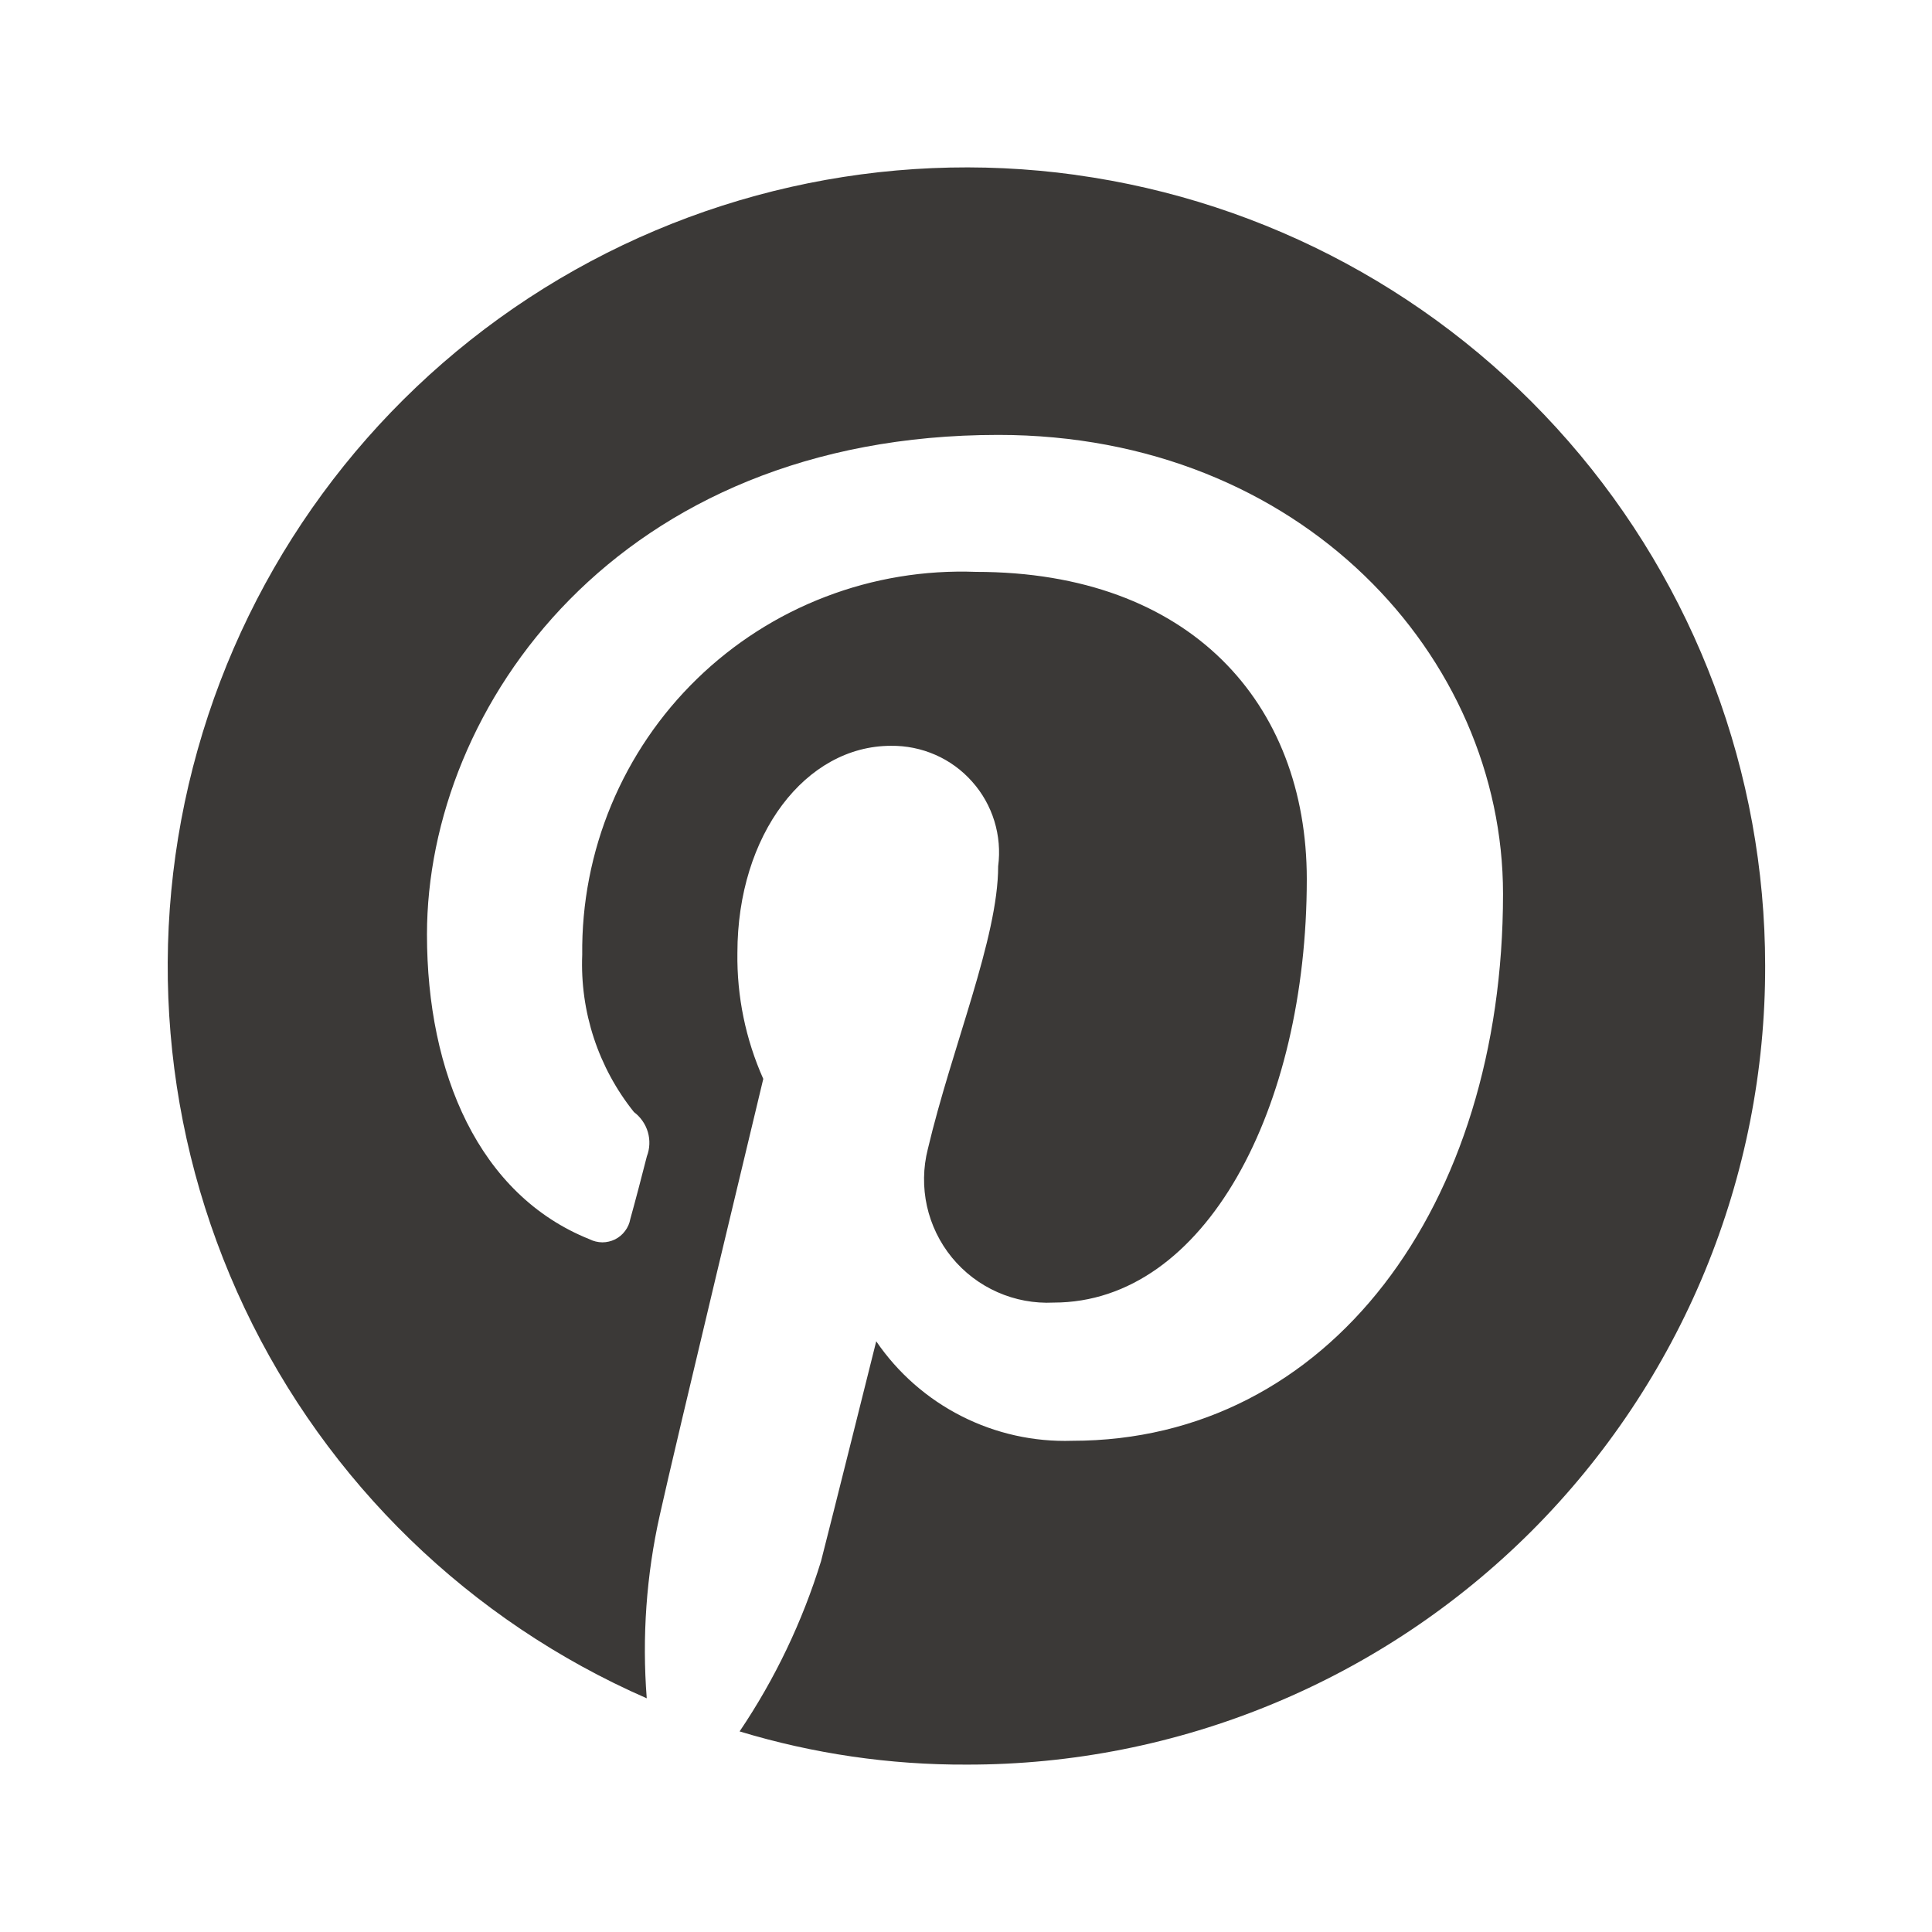 <svg width="28" height="28" viewBox="0 0 28 28" fill="none" xmlns="http://www.w3.org/2000/svg">
<g id="Frame">
<path id="Vector" d="M15.586 2.534C12.817 2.153 10.003 2.787 7.664 4.318C5.326 5.85 3.621 8.176 2.864 10.867C2.106 13.558 2.348 16.432 3.545 18.959C4.741 21.485 6.811 23.493 9.373 24.613C9.304 23.723 9.367 22.829 9.562 21.959C9.776 20.988 11.062 15.636 11.062 15.636C10.806 15.062 10.678 14.439 10.687 13.81C10.687 12.092 11.679 10.809 12.912 10.809C13.134 10.806 13.354 10.851 13.557 10.94C13.76 11.029 13.941 11.161 14.088 11.327C14.236 11.492 14.346 11.688 14.411 11.899C14.476 12.111 14.495 12.335 14.466 12.555C14.466 13.596 13.797 15.173 13.447 16.652C13.378 16.923 13.374 17.207 13.434 17.48C13.495 17.753 13.619 18.009 13.796 18.225C13.974 18.442 14.2 18.614 14.456 18.727C14.711 18.84 14.99 18.892 15.27 18.878C17.467 18.878 18.939 16.064 18.939 12.742C18.939 10.196 17.253 8.288 14.144 8.288C13.4 8.26 12.658 8.382 11.963 8.649C11.268 8.915 10.635 9.32 10.101 9.839C9.567 10.358 9.145 10.98 8.859 11.667C8.573 12.355 8.43 13.093 8.438 13.837C8.405 14.663 8.671 15.472 9.188 16.117C9.284 16.189 9.355 16.291 9.389 16.406C9.423 16.522 9.418 16.646 9.375 16.758C9.322 16.971 9.188 17.479 9.135 17.666C9.124 17.729 9.098 17.789 9.059 17.84C9.021 17.892 8.971 17.933 8.914 17.962C8.856 17.99 8.793 18.005 8.729 18.005C8.665 18.004 8.601 17.989 8.544 17.96C6.942 17.319 6.188 15.556 6.188 13.543C6.188 10.248 8.947 6.303 14.468 6.303C18.861 6.303 21.783 9.518 21.783 12.955C21.783 17.479 19.263 20.881 15.54 20.881C14.983 20.899 14.431 20.776 13.935 20.524C13.438 20.272 13.013 19.899 12.699 19.439C12.699 19.439 12.03 22.119 11.899 22.626C11.629 23.502 11.232 24.333 10.719 25.093C11.787 25.417 12.897 25.579 14.013 25.574C15.533 25.576 17.039 25.277 18.444 24.695C19.849 24.114 21.125 23.261 22.2 22.186C23.274 21.11 24.126 19.833 24.707 18.428C25.287 17.023 25.585 15.517 25.582 13.997C25.581 11.202 24.568 8.501 22.731 6.395C20.894 4.288 18.357 2.917 15.588 2.535L15.586 2.534Z" fill="#3B3937"/>
</g>
</svg>
